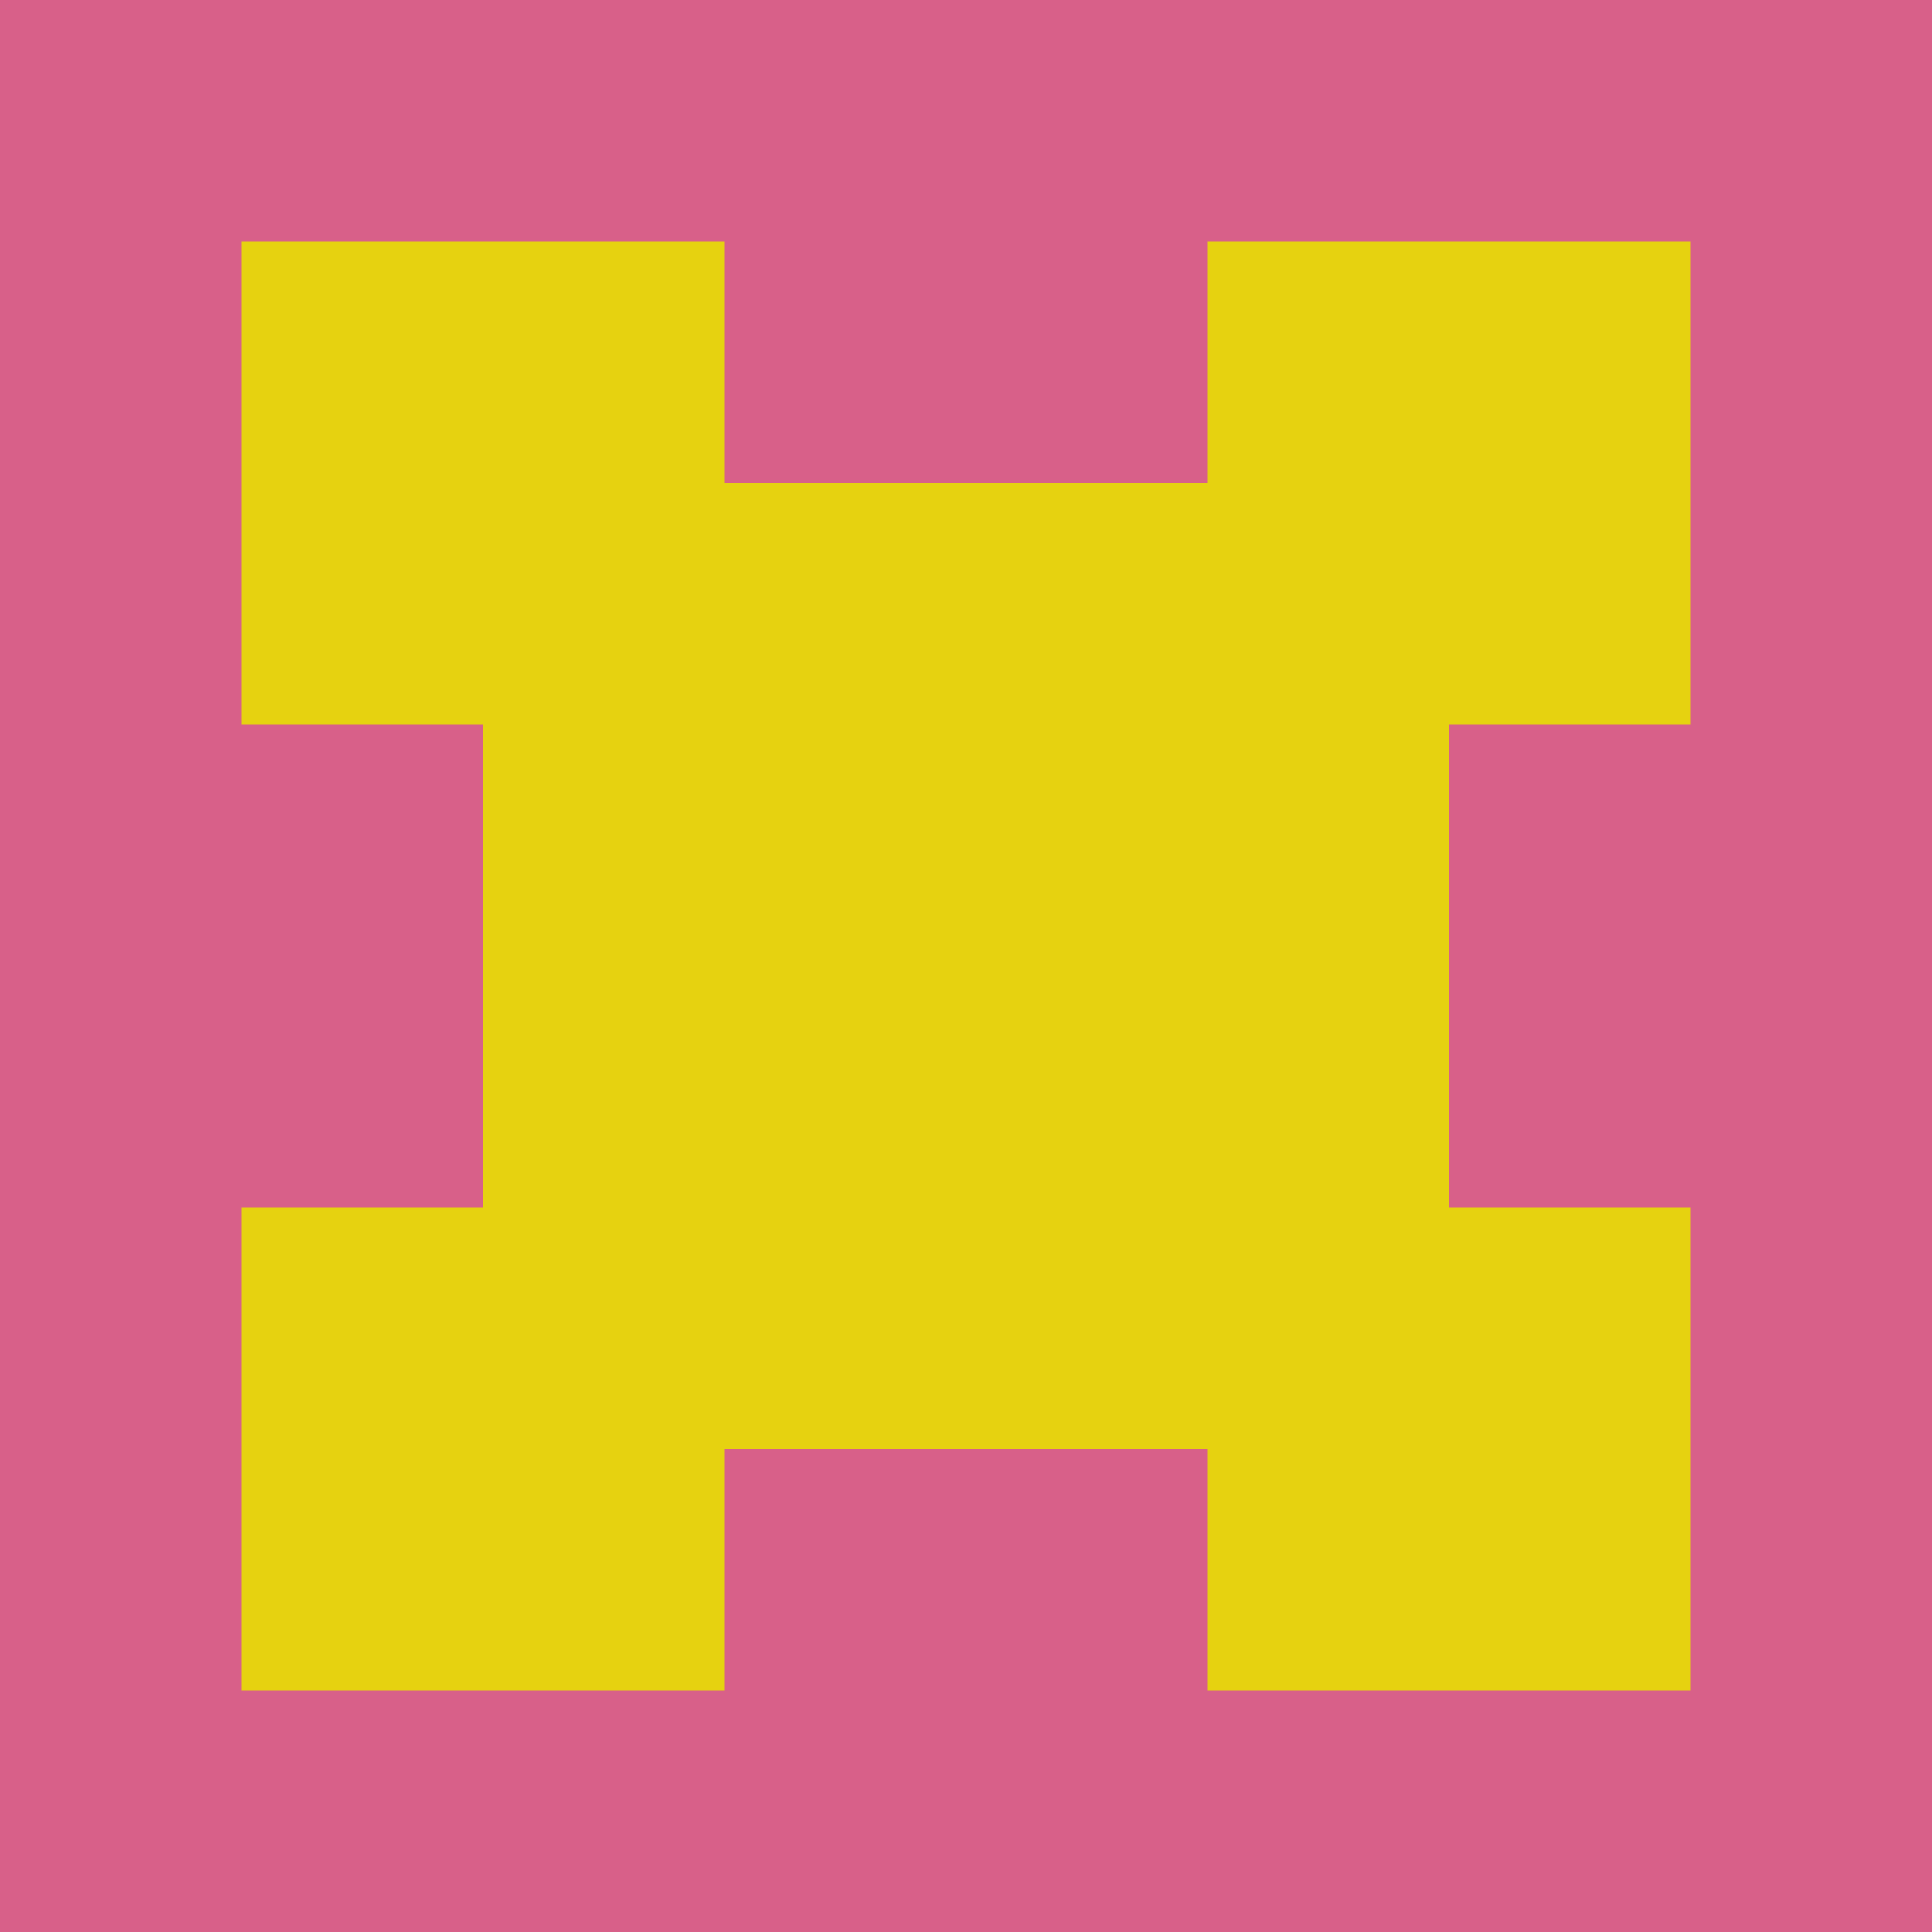 <?xml version="1.0" encoding="utf-8" ?>
<svg baseProfile="full" height="120" version="1.1" width="120" xmlns="http://www.w3.org/2000/svg" xmlns:ev="http://www.w3.org/2001/xml-events" xmlns:xlink="http://www.w3.org/1999/xlink"><defs /><rect fill="rgb(216,96,137)" height="120" width="120" x="0" y="0" /><rect fill="rgb(230,210,16)" height="60" width="60" x="30" y="30" /><rect fill="rgb(230,210,16)" height="30" width="30" x="15" y="15" /><rect fill="rgb(230,210,16)" height="30" width="30" x="75" y="15" /><rect fill="rgb(230,210,16)" height="30" width="30" x="15" y="75" /><rect fill="rgb(230,210,16)" height="30" width="30" x="75" y="75" /></svg>